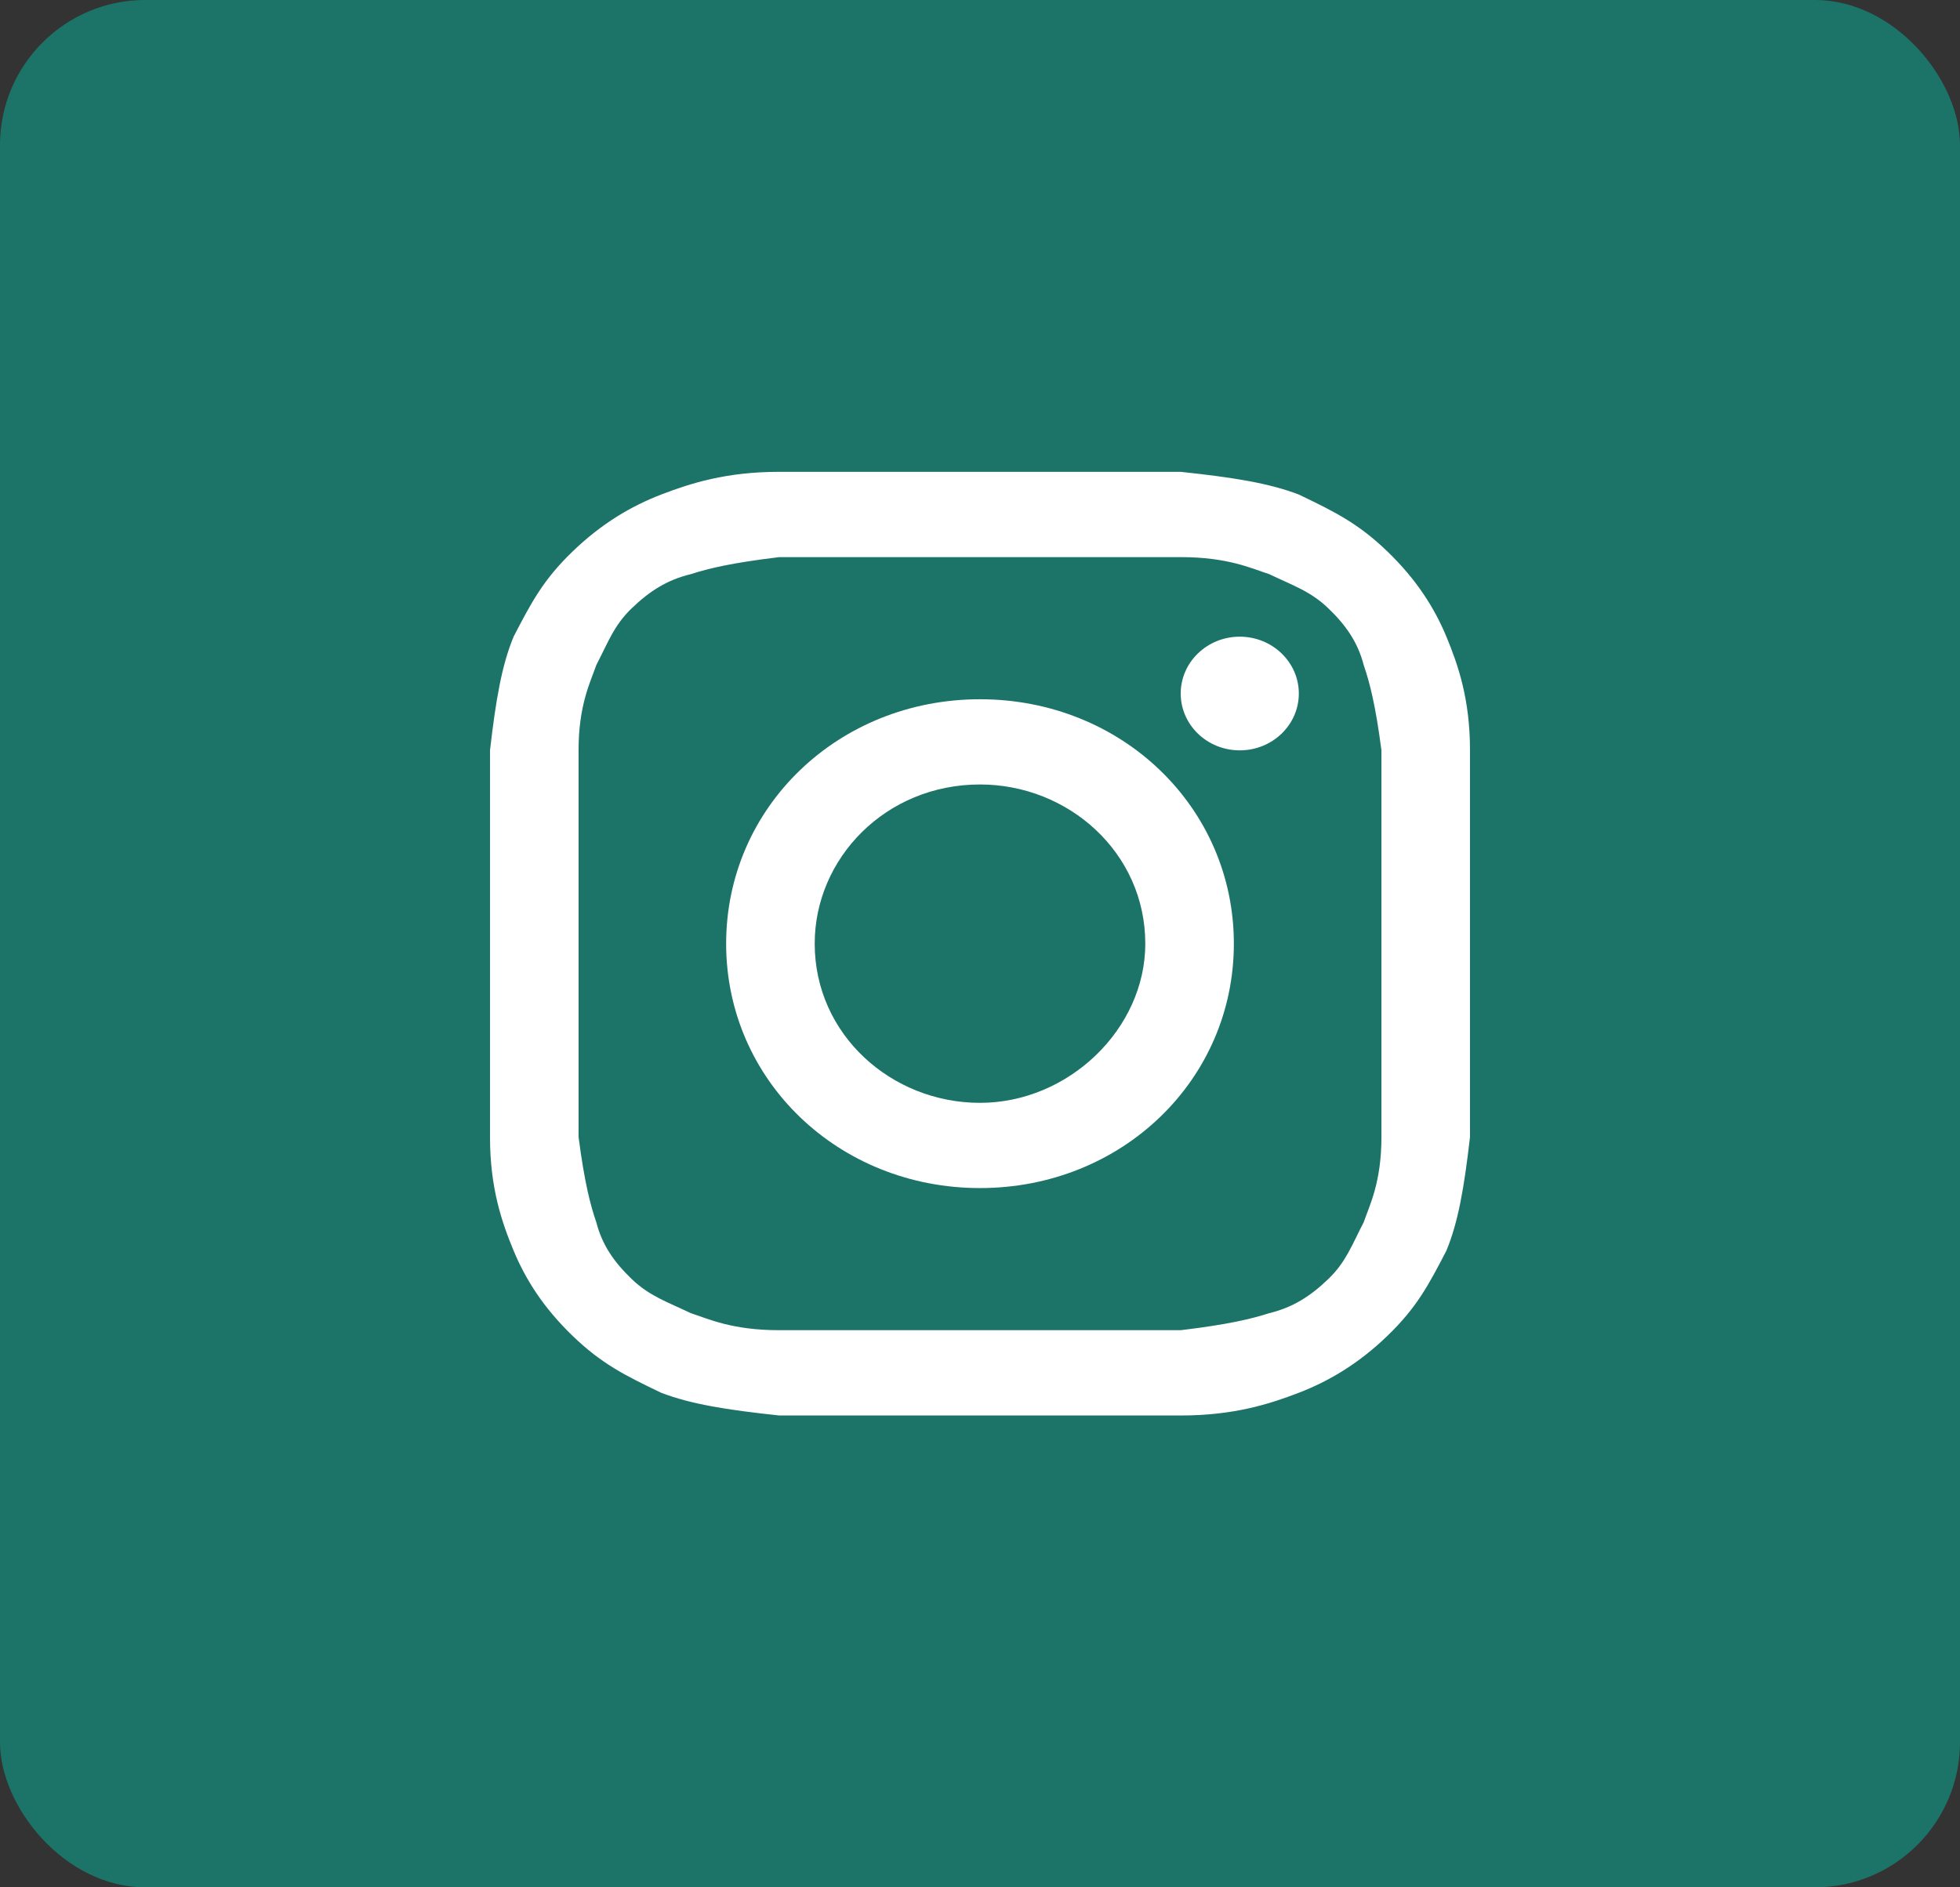 <svg width="27" height="26" viewBox="0 0 27 26" fill="none" xmlns="http://www.w3.org/2000/svg">
<rect x="0" y="0" width="27" height="26" fill="#333333" stroke="none"/>
<rect width="27" height="26" rx="2" fill="#1C7469"/>
<path d="M13.5 7.675C15.289 7.675 15.533 7.675 16.265 7.675C16.916 7.675 17.241 7.831 17.485 7.91C17.81 8.066 18.054 8.145 18.298 8.38C18.542 8.614 18.705 8.849 18.786 9.163C18.867 9.398 18.949 9.711 19.03 10.337C19.03 11.042 19.03 11.199 19.03 13C19.03 14.801 19.03 14.958 19.03 15.663C19.03 16.289 18.867 16.602 18.786 16.837C18.623 17.151 18.542 17.386 18.298 17.62C18.054 17.855 17.81 18.012 17.485 18.09C17.241 18.169 16.916 18.247 16.265 18.325C15.533 18.325 15.37 18.325 13.5 18.325C11.63 18.325 11.467 18.325 10.735 18.325C10.084 18.325 9.759 18.169 9.515 18.09C9.19 17.934 8.946 17.855 8.702 17.62C8.458 17.386 8.295 17.151 8.214 16.837C8.133 16.602 8.051 16.289 7.97 15.663C7.97 14.958 7.97 14.801 7.97 13C7.97 11.199 7.97 11.042 7.97 10.337C7.97 9.711 8.133 9.398 8.214 9.163C8.377 8.849 8.458 8.614 8.702 8.38C8.946 8.145 9.19 7.988 9.515 7.91C9.759 7.831 10.084 7.753 10.735 7.675C11.467 7.675 11.711 7.675 13.5 7.675ZM13.5 6.5C11.63 6.5 11.467 6.5 10.735 6.5C10.003 6.5 9.515 6.657 9.108 6.813C8.702 6.97 8.295 7.205 7.889 7.596C7.482 7.988 7.319 8.301 7.075 8.771C6.913 9.163 6.831 9.633 6.75 10.337C6.75 11.042 6.75 11.277 6.75 13C6.75 14.801 6.75 14.958 6.75 15.663C6.75 16.367 6.913 16.837 7.075 17.229C7.238 17.62 7.482 18.012 7.889 18.404C8.295 18.795 8.62 18.952 9.108 19.187C9.515 19.343 10.003 19.422 10.735 19.5C11.467 19.5 11.711 19.5 13.5 19.5C15.289 19.5 15.533 19.5 16.265 19.5C16.997 19.5 17.485 19.343 17.892 19.187C18.298 19.03 18.705 18.795 19.111 18.404C19.518 18.012 19.681 17.699 19.925 17.229C20.087 16.837 20.169 16.367 20.25 15.663C20.25 14.958 20.25 14.723 20.25 13C20.25 11.277 20.25 11.042 20.25 10.337C20.25 9.633 20.087 9.163 19.925 8.771C19.762 8.38 19.518 7.988 19.111 7.596C18.705 7.205 18.38 7.048 17.892 6.813C17.485 6.657 16.997 6.578 16.265 6.5C15.533 6.5 15.37 6.5 13.5 6.5Z" fill="white"/>
<path d="M13.5 9.633C11.548 9.633 10.003 11.12 10.003 13C10.003 14.88 11.548 16.367 13.5 16.367C15.452 16.367 16.997 14.88 16.997 13C16.997 11.12 15.452 9.633 13.5 9.633ZM13.5 15.193C12.28 15.193 11.223 14.253 11.223 13C11.223 11.825 12.199 10.807 13.5 10.807C14.72 10.807 15.777 11.747 15.777 13C15.777 14.175 14.72 15.193 13.5 15.193Z" fill="white"/>
<path d="M17.078 10.337C17.527 10.337 17.892 9.987 17.892 9.554C17.892 9.122 17.527 8.771 17.078 8.771C16.629 8.771 16.265 9.122 16.265 9.554C16.265 9.987 16.629 10.337 17.078 10.337Z" fill="white"/>
</svg>
